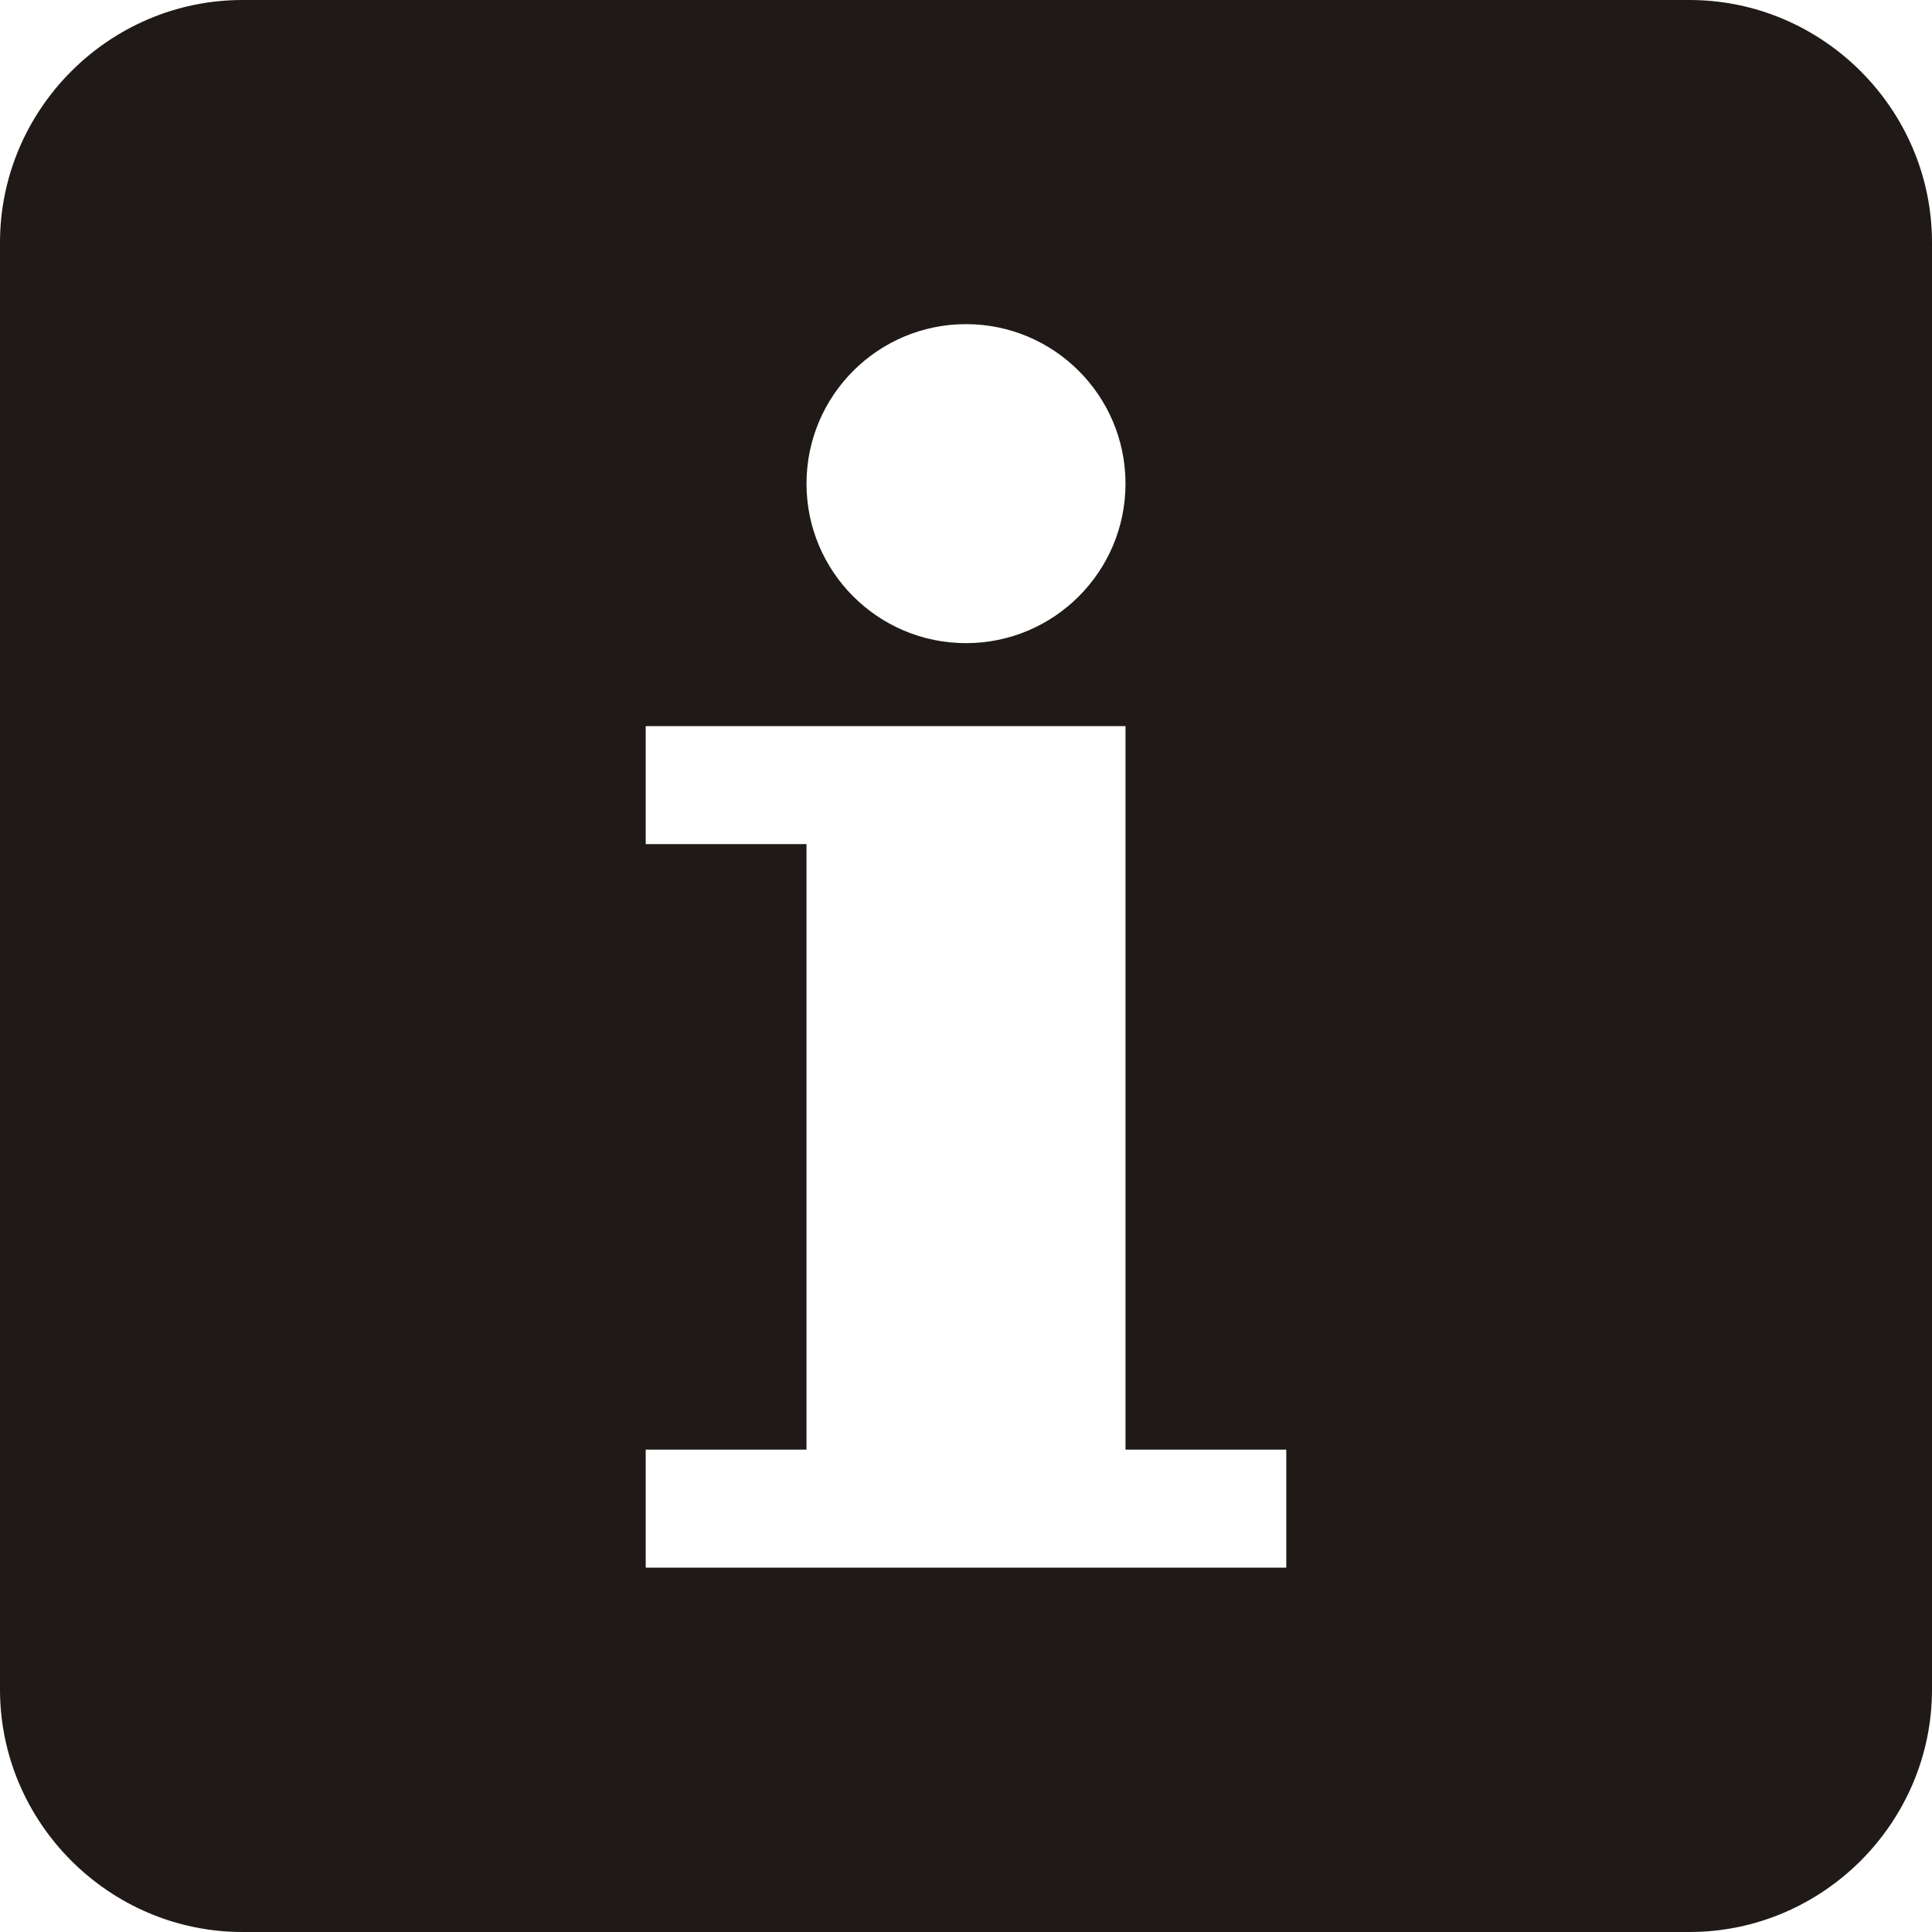 <?xml version="1.0" encoding="UTF-8"?>
<!DOCTYPE svg PUBLIC "-//W3C//DTD SVG 1.1//EN" "http://www.w3.org/Graphics/SVG/1.1/DTD/svg11.dtd">
<!-- Creator: CorelDRAW -->
<svg xmlns="http://www.w3.org/2000/svg" xml:space="preserve" width="100%" height="100%" style="shape-rendering:geometricPrecision; text-rendering:geometricPrecision; image-rendering:optimizeQuality; fill-rule:evenodd; clip-rule:evenodd"
viewBox="0 0 6.008 6.008"
 xmlns:xlink="http://www.w3.org/1999/xlink">
 <defs>
  <style type="text/css">
   <![CDATA[
    .str0 {stroke:#1F1A17;stroke-width:0.008}
    .fil0 {fill:#1F1A17}
   ]]>
  </style>
 </defs>
 <g id="Layer_x0020_1">
  <path class="fil0 str0" d="M0.754 0.004l4.5 0c0.412,0 0.75,0.338 0.75,0.75l0 4.5c0,0.412 -0.338,0.75 -0.75,0.75l-4.5 0c-0.412,0 -0.75,-0.338 -0.75,-0.75l0 -4.5c0,-0.412 0.338,-0.75 0.75,-0.75zm2.25 1c0.276,0 0.5,0.224 0.5,0.5 0,0.276 -0.224,0.5 -0.5,0.5 -0.276,0 -0.5,-0.224 -0.5,-0.5 0,-0.276 0.224,-0.5 0.5,-0.5zm-1 1.25l1.5 0 0 2.25 0.5 0 0 0.375 -2 0 0 -0.375 0.5 0 0 -1.875 -0.5 0 0 -0.375z"/>
 </g>
</svg>
